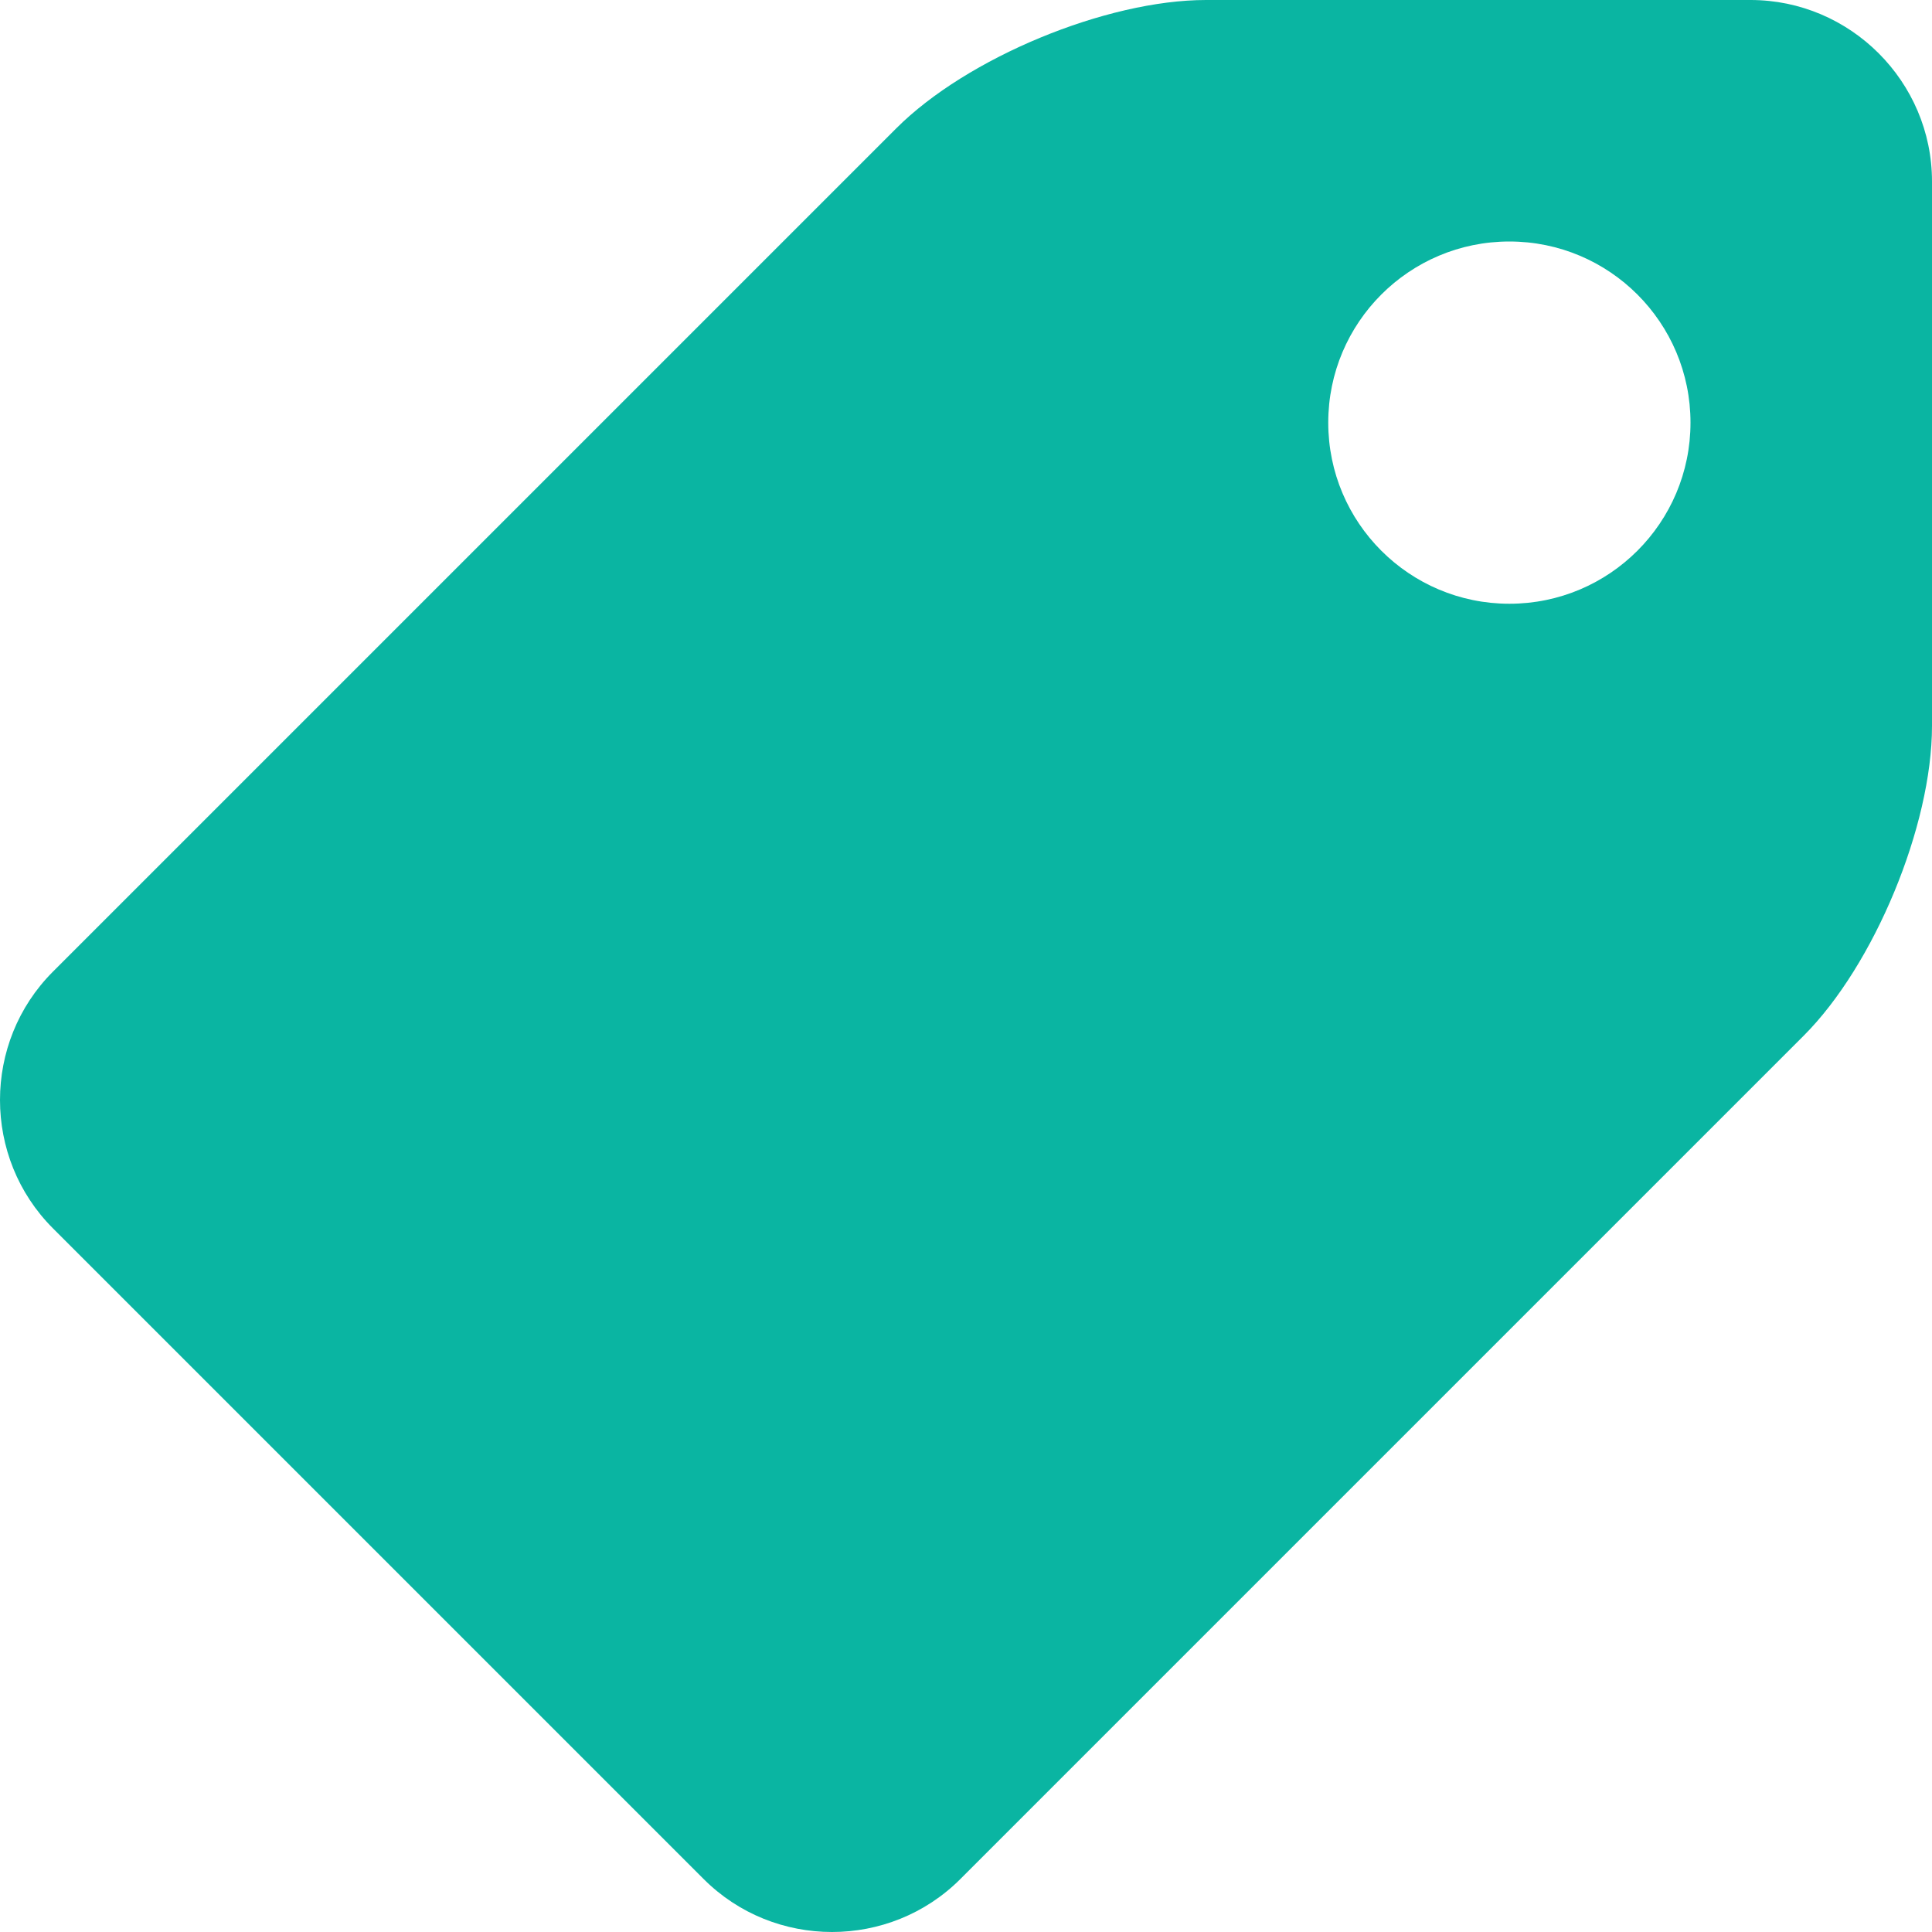 <?xml version="1.0" encoding="utf-8"?>
<!-- Generated by IcoMoon.io -->
<!DOCTYPE svg PUBLIC "-//W3C//DTD SVG 1.1//EN" "http://www.w3.org/Graphics/SVG/1.1/DTD/svg11.dtd">
<svg version="1.1" xmlns="http://www.w3.org/2000/svg" xmlns:xlink="http://www.w3.org/1999/xlink" width="512" height="512" viewBox="0 0 512 512"><g id="icomoon-ignore">
</g>
<path d="M463.906 0h-144.281c-26.453 0-63.398 15.303-82.102 34.007l-223.495 223.495c-18.704 18.704-18.704 49.312 0 68.016l172.455 172.453c18.704 18.705 49.311 18.705 68.015 0l223.495-223.494c18.704-18.705 34.007-55.651 34.007-82.102v-144.281c0-26.452-21.643-48.094-48.094-48.094zM400 160c-26.51 0-48-21.49-48-48s21.49-48 48-48 48 21.49 48 48-21.49 48-48 48z" fill="#0AB5A2"></path>
</svg>
